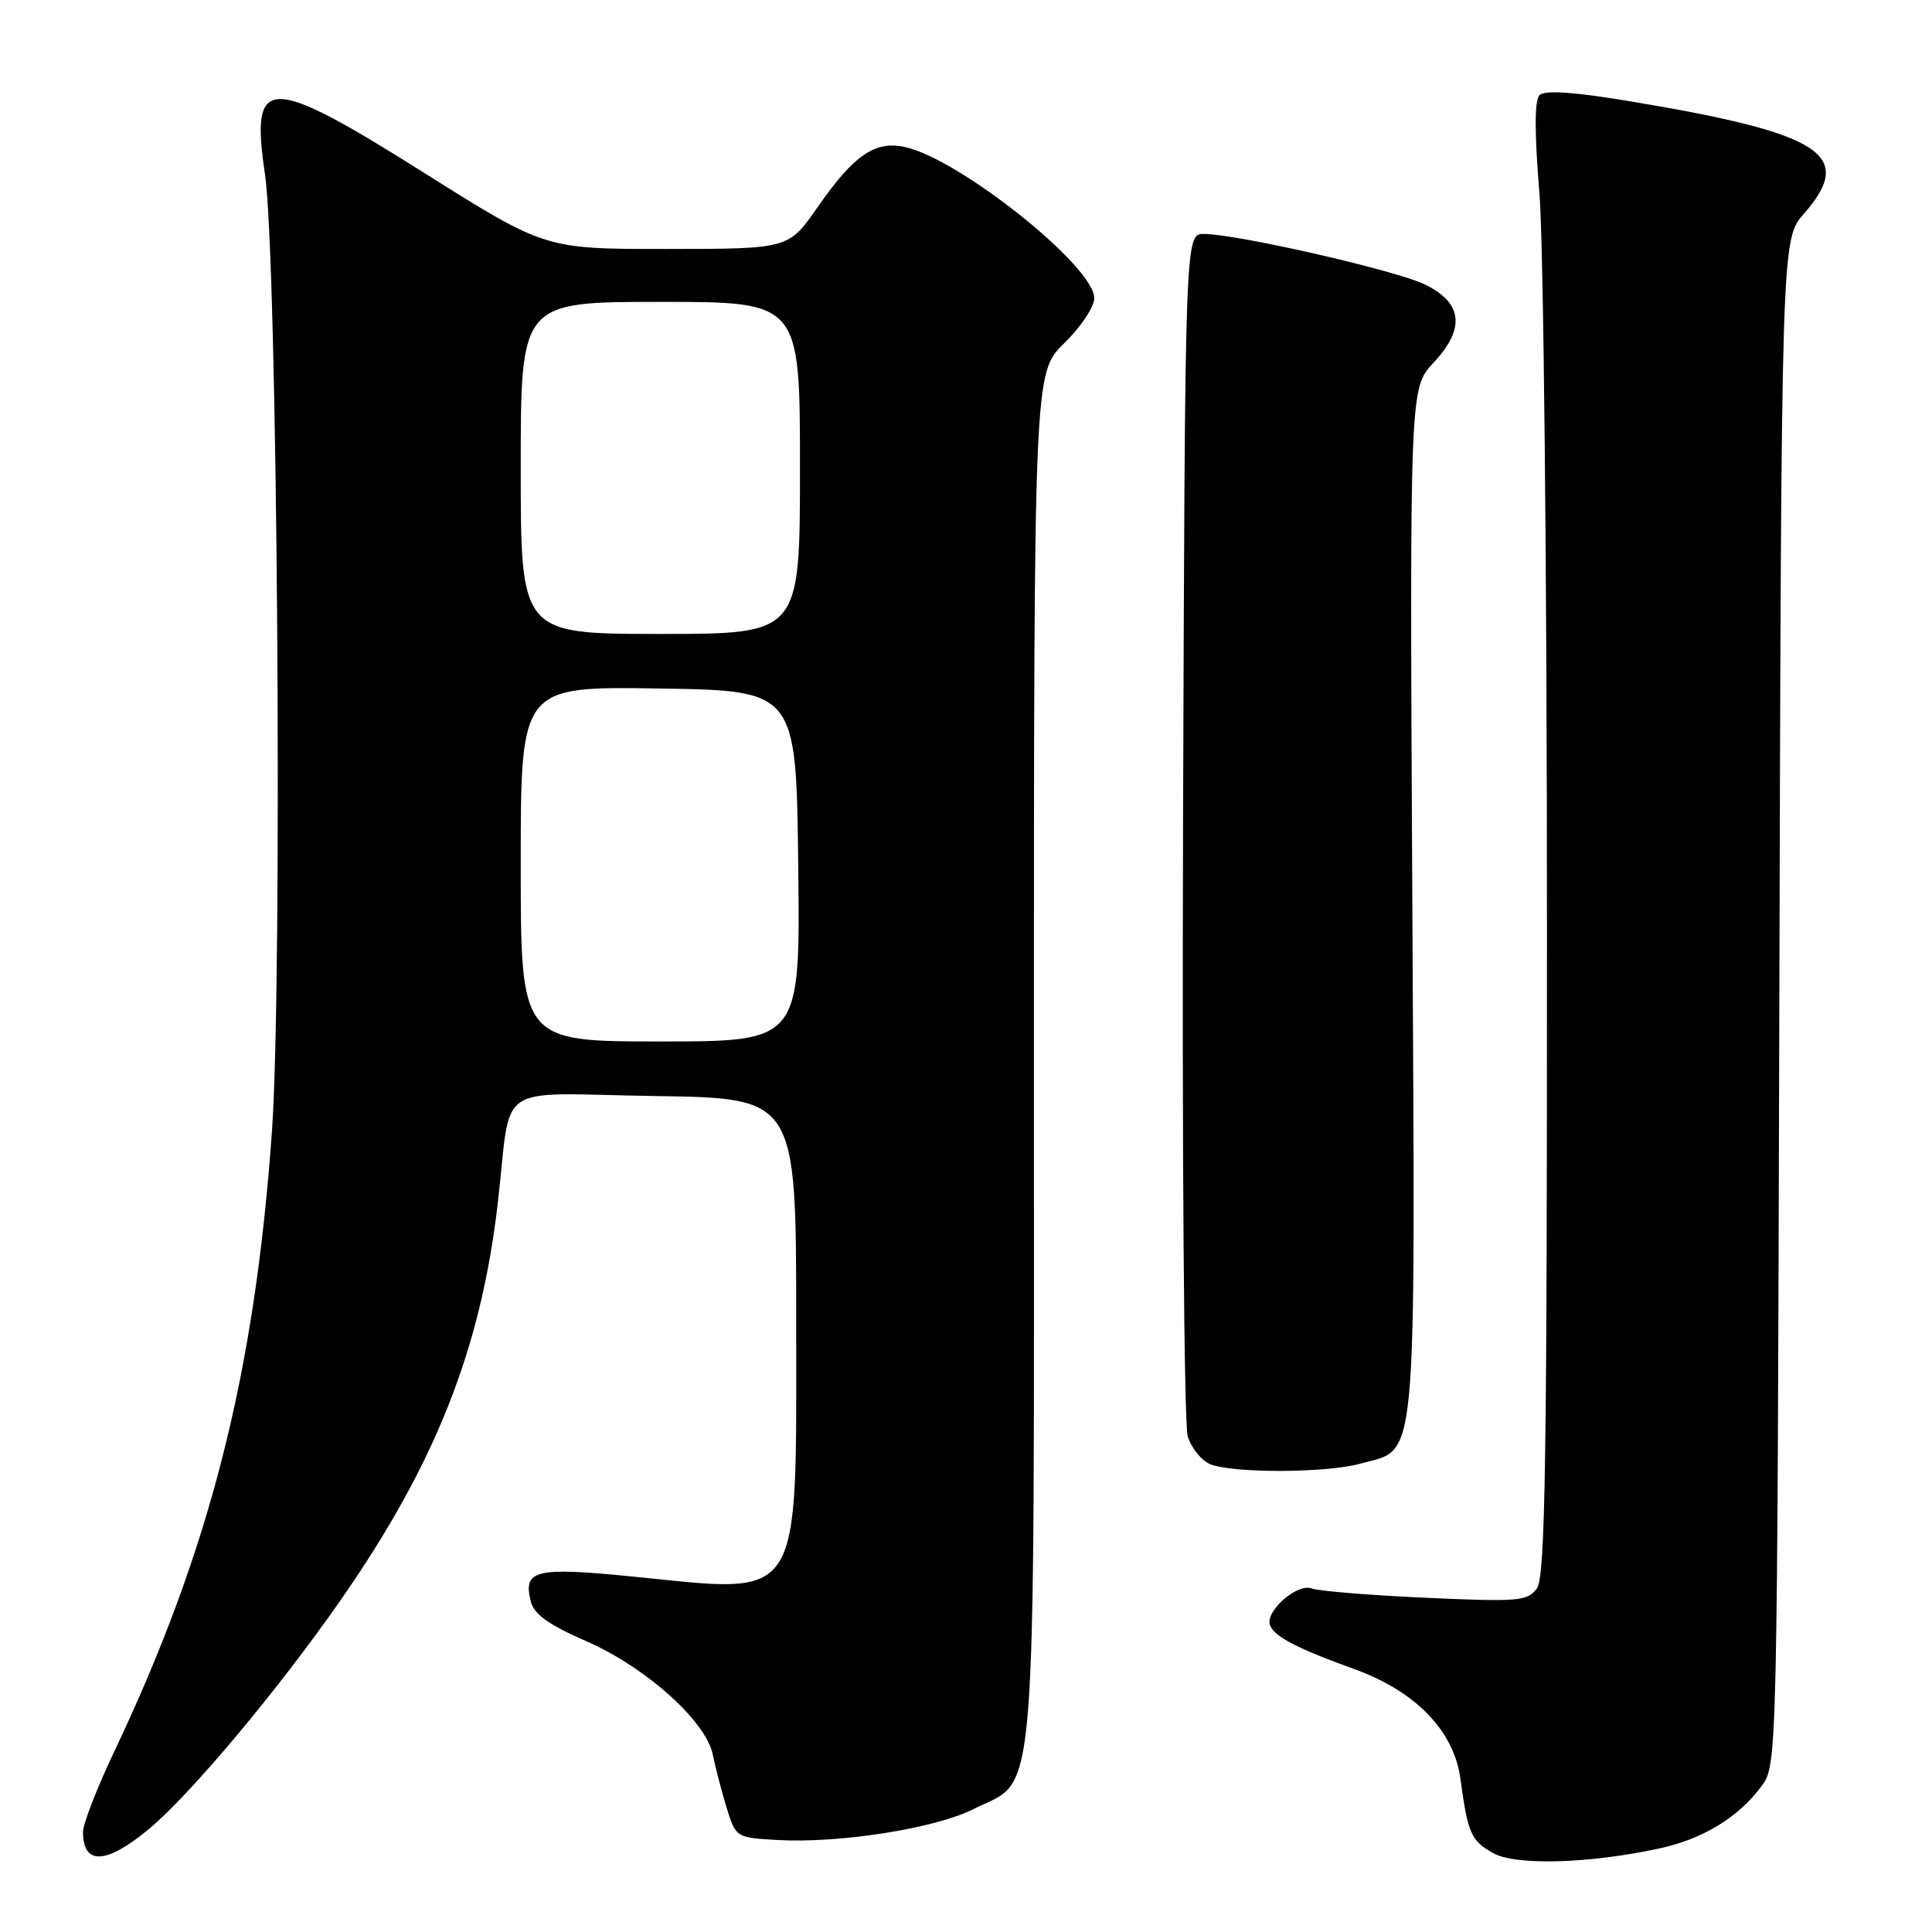 <?xml version="1.0" encoding="UTF-8" standalone="no"?>
<!DOCTYPE svg PUBLIC "-//W3C//DTD SVG 1.1//EN" "http://www.w3.org/Graphics/SVG/1.1/DTD/svg11.dtd" >
<svg xmlns="http://www.w3.org/2000/svg" xmlns:xlink="http://www.w3.org/1999/xlink" version="1.1" viewBox="0 0 256 256">
 <g >
 <path fill="currentColor"
d=" M 219.78 244.95 C 225.60 243.71 230.33 240.83 233.41 236.68 C 235.49 233.86 235.50 233.56 235.77 132.79 C 236.04 31.72 236.04 31.72 239.02 28.33 C 245.91 20.48 241.51 17.66 215.75 13.38 C 208.53 12.18 204.67 11.93 204.00 12.60 C 203.32 13.28 203.32 17.55 203.98 25.56 C 204.53 32.20 204.98 75.50 204.98 123.06 C 205.00 193.46 204.76 208.95 203.65 210.47 C 202.40 212.17 201.18 212.27 188.87 211.71 C 181.49 211.38 174.70 210.82 173.80 210.48 C 171.91 209.75 167.66 213.46 168.27 215.31 C 168.76 216.81 171.89 218.44 179.36 221.13 C 187.53 224.05 192.65 229.32 193.51 235.68 C 194.50 242.95 194.91 243.88 197.82 245.53 C 200.78 247.22 210.41 246.96 219.78 244.95 Z  M 19.57 242.49 C 25.07 237.99 36.90 223.88 45.23 211.89 C 57.70 193.95 63.72 178.73 65.95 159.49 C 67.87 143.01 65.08 144.91 86.77 145.23 C 105.50 145.50 105.50 145.50 105.50 175.15 C 105.50 212.83 106.55 211.18 84.01 208.92 C 70.91 207.61 69.28 208.00 70.33 212.19 C 70.76 213.90 72.71 215.30 77.67 217.46 C 85.56 220.90 93.56 228.07 94.45 232.50 C 94.78 234.15 95.60 237.30 96.27 239.50 C 97.49 243.47 97.54 243.50 103.00 243.81 C 111.18 244.28 123.89 242.28 128.93 239.74 C 137.59 235.37 137.00 242.62 137.00 139.97 C 137.00 49.41 137.00 49.41 141.00 45.50 C 143.20 43.35 145.00 40.66 145.00 39.51 C 145.00 35.30 127.18 21.08 119.91 19.48 C 115.94 18.61 113.13 20.55 108.33 27.46 C 104.50 32.98 104.50 32.98 88.37 32.99 C 72.24 33.00 72.24 33.00 56.37 23.01 C 35.41 9.81 33.15 9.82 35.11 23.09 C 36.77 34.27 37.46 129.65 36.04 149.82 C 33.76 182.03 27.82 205.39 15.11 232.15 C 12.85 236.91 11.00 241.67 11.00 242.73 C 11.00 247.15 13.99 247.07 19.57 242.49 Z  M 180.26 193.94 C 187.91 191.82 187.53 195.96 187.14 119.52 C 186.79 51.43 186.79 51.43 189.95 48.06 C 194.19 43.52 193.82 40.15 188.82 37.70 C 185.00 35.83 163.86 31.00 159.51 31.00 C 157.02 31.00 157.02 31.00 156.76 109.25 C 156.62 152.29 156.89 188.77 157.38 190.33 C 157.86 191.88 159.21 193.54 160.38 194.02 C 163.38 195.23 175.79 195.19 180.26 193.94 Z  M 69.00 114.48 C 69.00 90.95 69.00 90.95 87.25 91.23 C 105.50 91.50 105.50 91.50 105.77 114.75 C 106.04 138.00 106.04 138.00 87.52 138.00 C 69.00 138.00 69.00 138.00 69.00 114.48 Z  M 69.00 62.00 C 69.00 40.00 69.00 40.00 87.50 40.00 C 106.00 40.00 106.00 40.00 106.00 62.00 C 106.00 84.00 106.00 84.00 87.50 84.00 C 69.00 84.00 69.00 84.00 69.00 62.00 Z "/>
</g>
</svg>